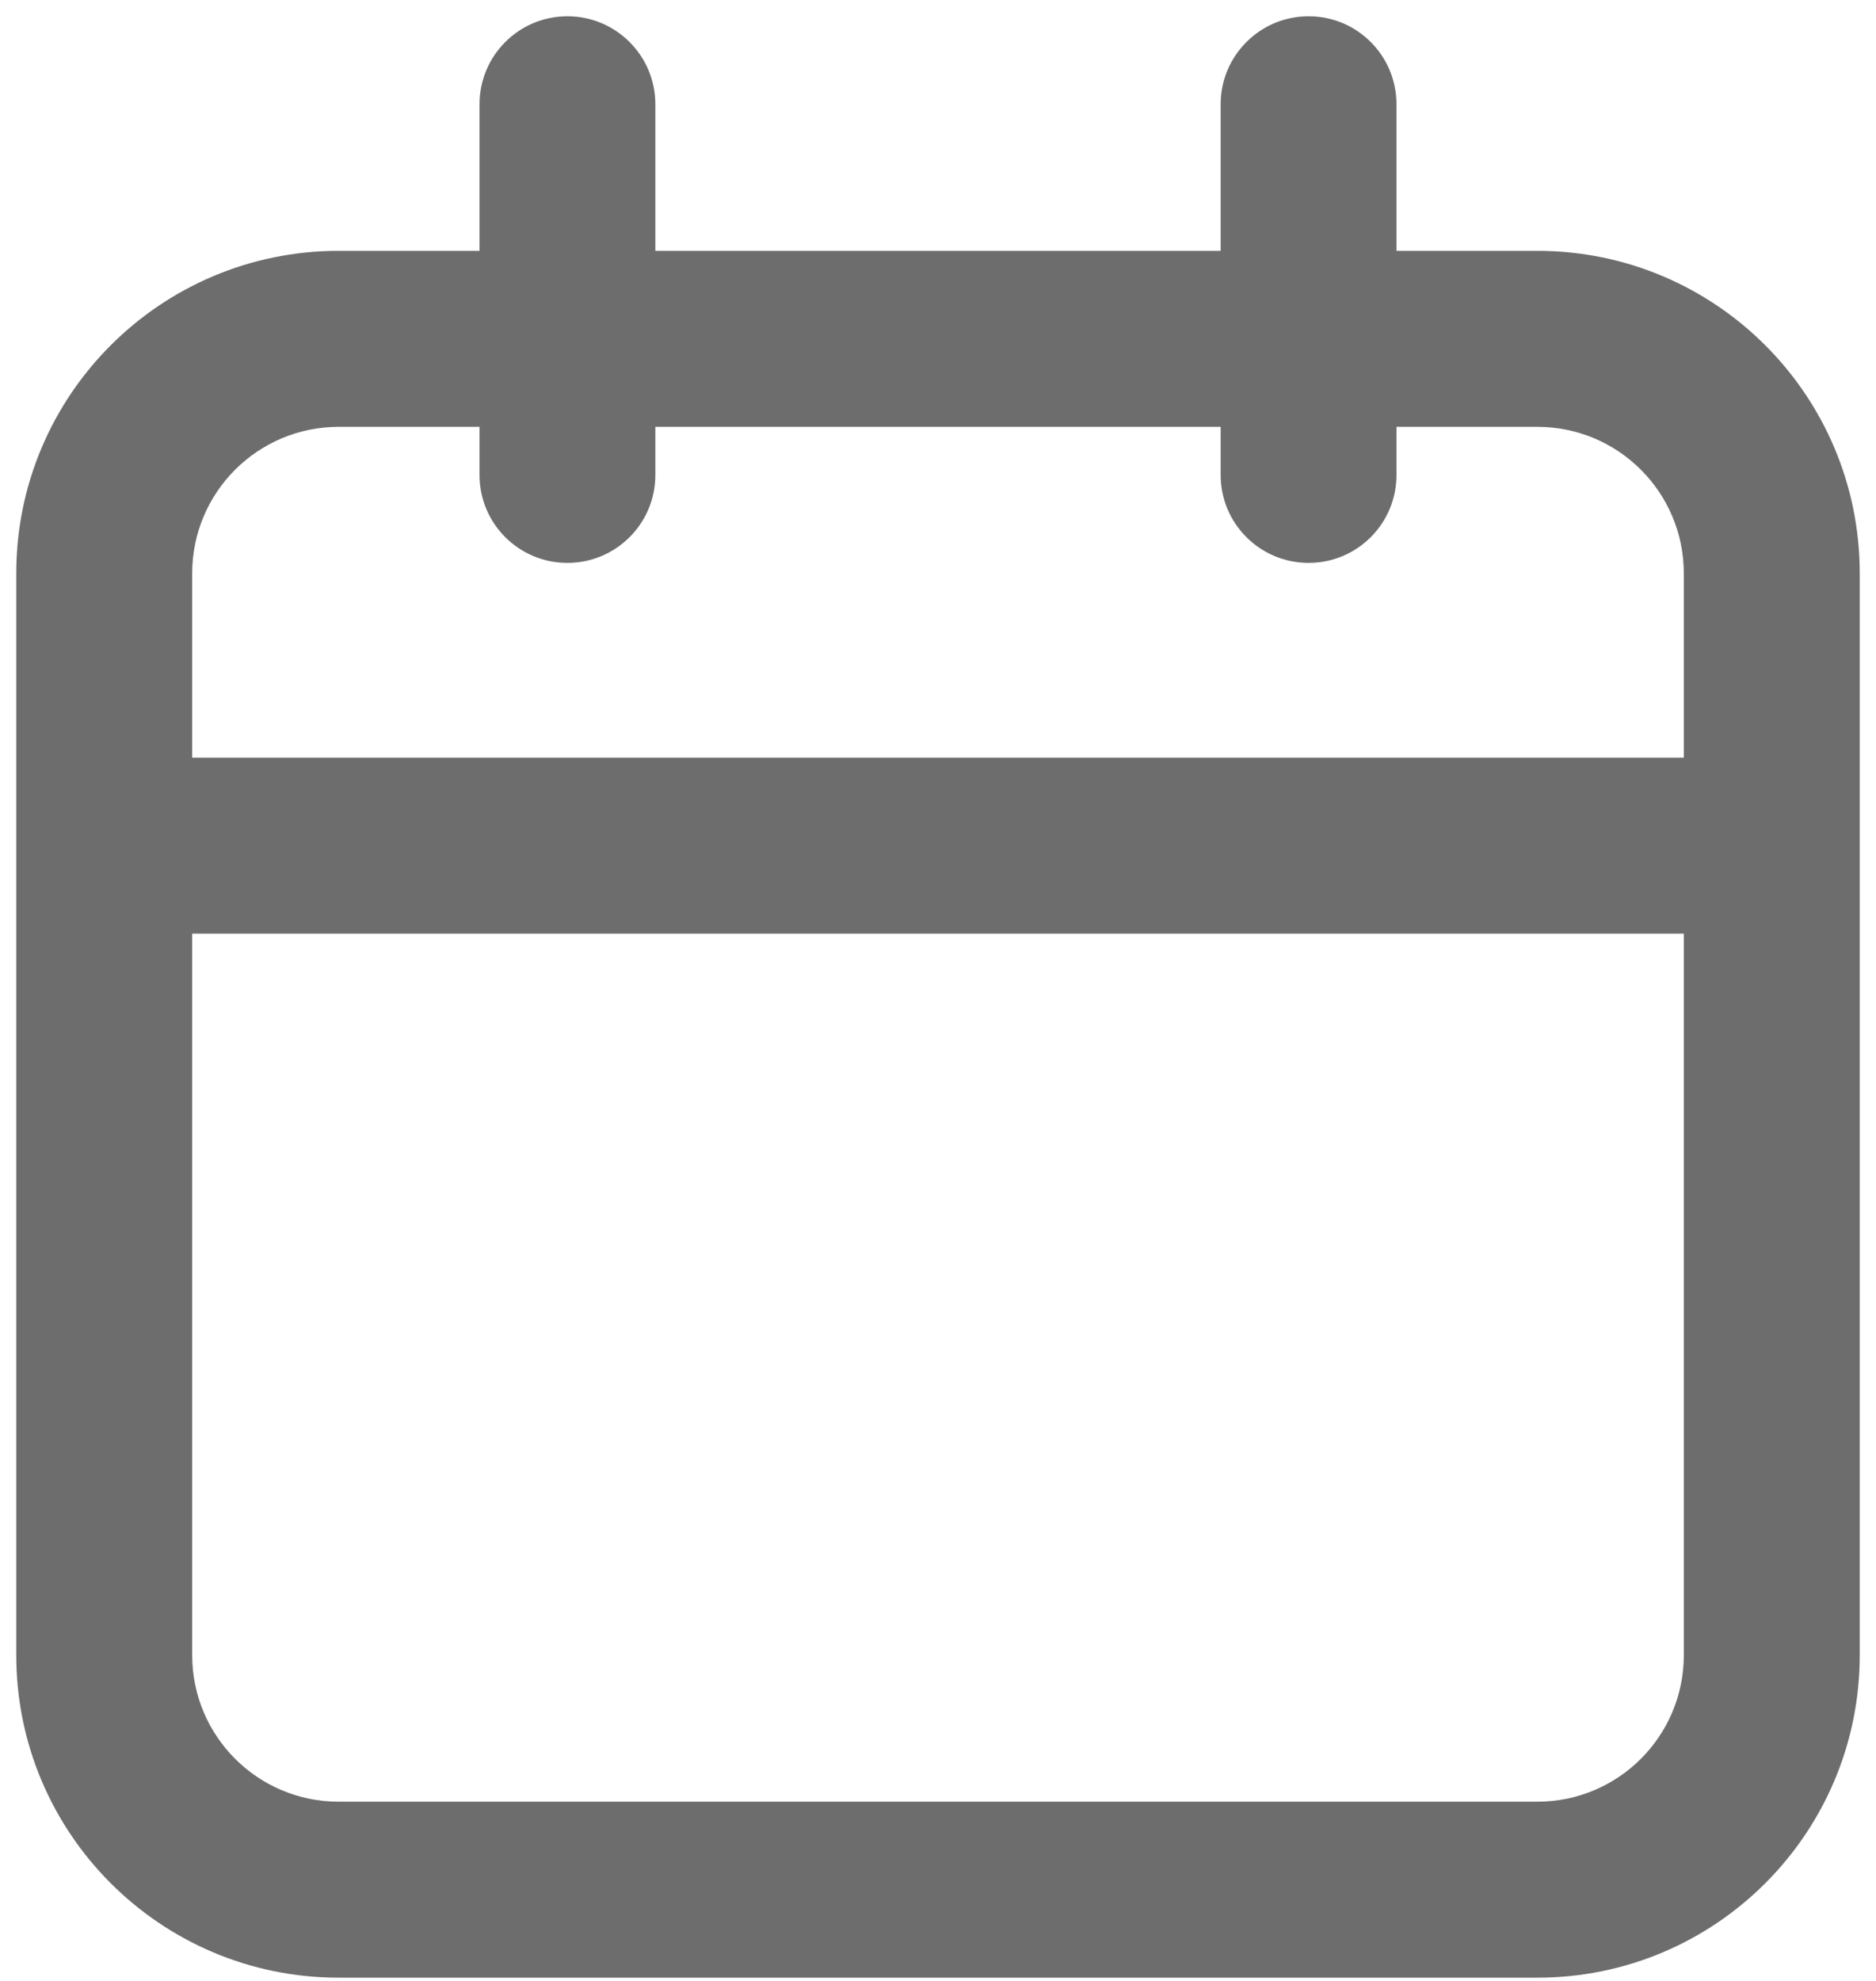 <?xml version="1.0" encoding="UTF-8" standalone="no"?>
<svg xmlns="http://www.w3.org/2000/svg" width="18" height="19" viewBox="0 0 18 19">
  <path fill="#6d6d6d" d="M4.601,4.094 L3.25,4.094 C2.473,4.094 1.844,4.723 1.844,5.5 L1.844,7.267 L16.156,7.267 L16.156,5.5 C16.156,4.723 15.527,4.094 14.75,4.094 L13.399,4.094 L13.399,4.556 C13.399,5.022 13.022,5.399 12.556,5.399 C12.09,5.399 11.712,5.022 11.712,4.556 L11.712,4.094 L6.288,4.094 L6.288,4.556 C6.288,5.022 5.91,5.399 5.444,5.399 C4.978,5.399 4.601,5.022 4.601,4.556 L4.601,4.094 Z M6.288,2.406 L11.712,2.406 L11.712,1 C11.712,0.534 12.09,0.156 12.556,0.156 C13.022,0.156 13.399,0.534 13.399,1 L13.399,2.406 L14.75,2.406 C16.459,2.406 17.844,3.791 17.844,5.5 L17.844,15.875 C17.844,17.584 16.459,18.969 14.75,18.969 L3.25,18.969 C1.541,18.969 0.156,17.584 0.156,15.875 L0.156,5.5 C0.156,3.791 1.541,2.406 3.25,2.406 L4.601,2.406 L4.601,1 C4.601,0.534 4.978,0.156 5.444,0.156 C5.91,0.156 6.288,0.534 6.288,1 L6.288,2.406 Z M1.844,8.955 L1.844,15.875 C1.844,16.652 2.473,17.281 3.25,17.281 L14.75,17.281 C15.527,17.281 16.156,16.652 16.156,15.875 L16.156,8.955 L1.844,8.955 Z"/>
</svg>
